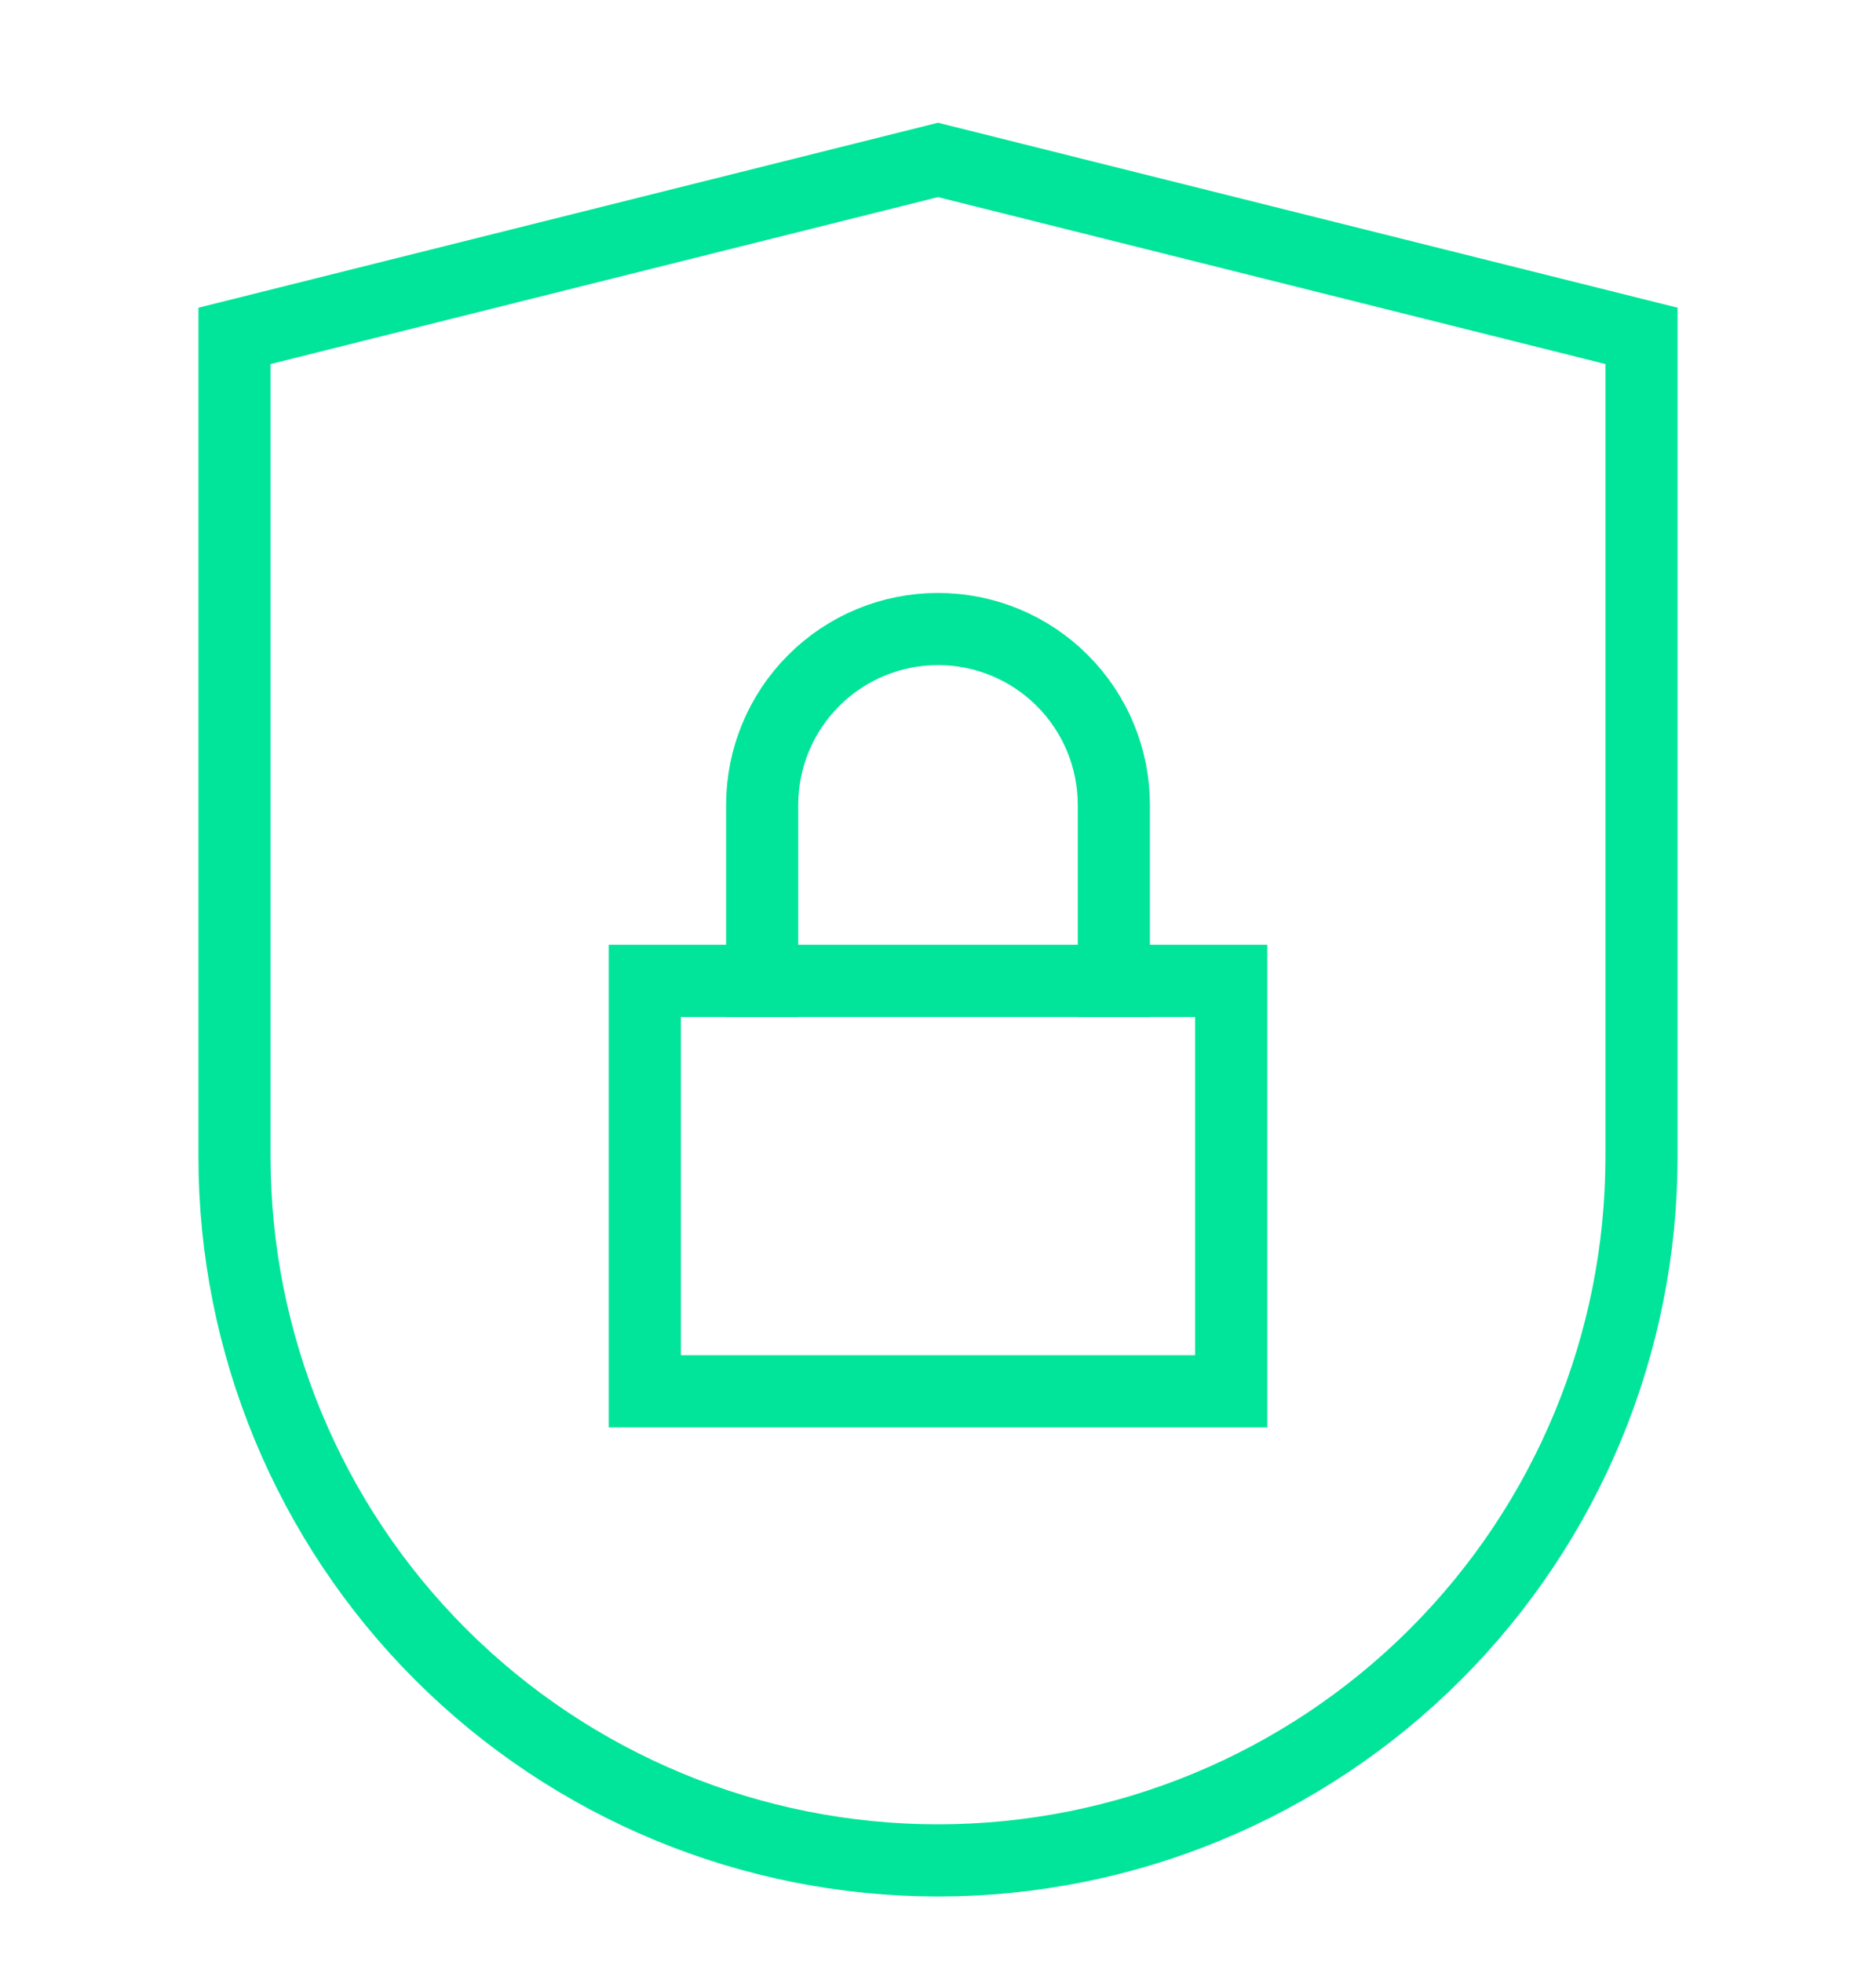 <svg width="22" height="23" viewBox="0 0 22 23" fill="none" xmlns="http://www.w3.org/2000/svg">
<g clip-path="url(#clip0_1759_6648)">
<path d="M14.438 11.5H7.562V16.312H14.438V11.5Z" stroke="#00E599" stroke-width="0.846" stroke-miterlimit="10" stroke-linecap="square"/>
<path d="M8.938 11.5V9.438C8.938 8.89 9.155 8.366 9.542 7.979C9.928 7.592 10.453 7.375 11 7.375C11.547 7.375 12.072 7.592 12.458 7.979C12.845 8.366 13.062 8.89 13.062 9.438V11.5" stroke="#00E599" stroke-width="0.846" stroke-miterlimit="10" stroke-linecap="square"/>
<path d="M19.25 13.562C19.25 15.751 18.381 17.849 16.834 19.396C15.287 20.943 13.188 21.812 11 21.812C8.812 21.812 6.714 20.943 5.166 19.396C3.619 17.849 2.75 15.751 2.75 13.562V3.938L11 1.875L19.25 3.938V13.562Z" stroke="#00E599" stroke-width="0.846" stroke-miterlimit="10" stroke-linecap="square"/>
</g>
<defs>
<clipPath id="clip0_1759_6648">
<rect width="22" height="22" fill="white" transform="translate(0 0.5)"/>
</clipPath>
</defs>
</svg>
